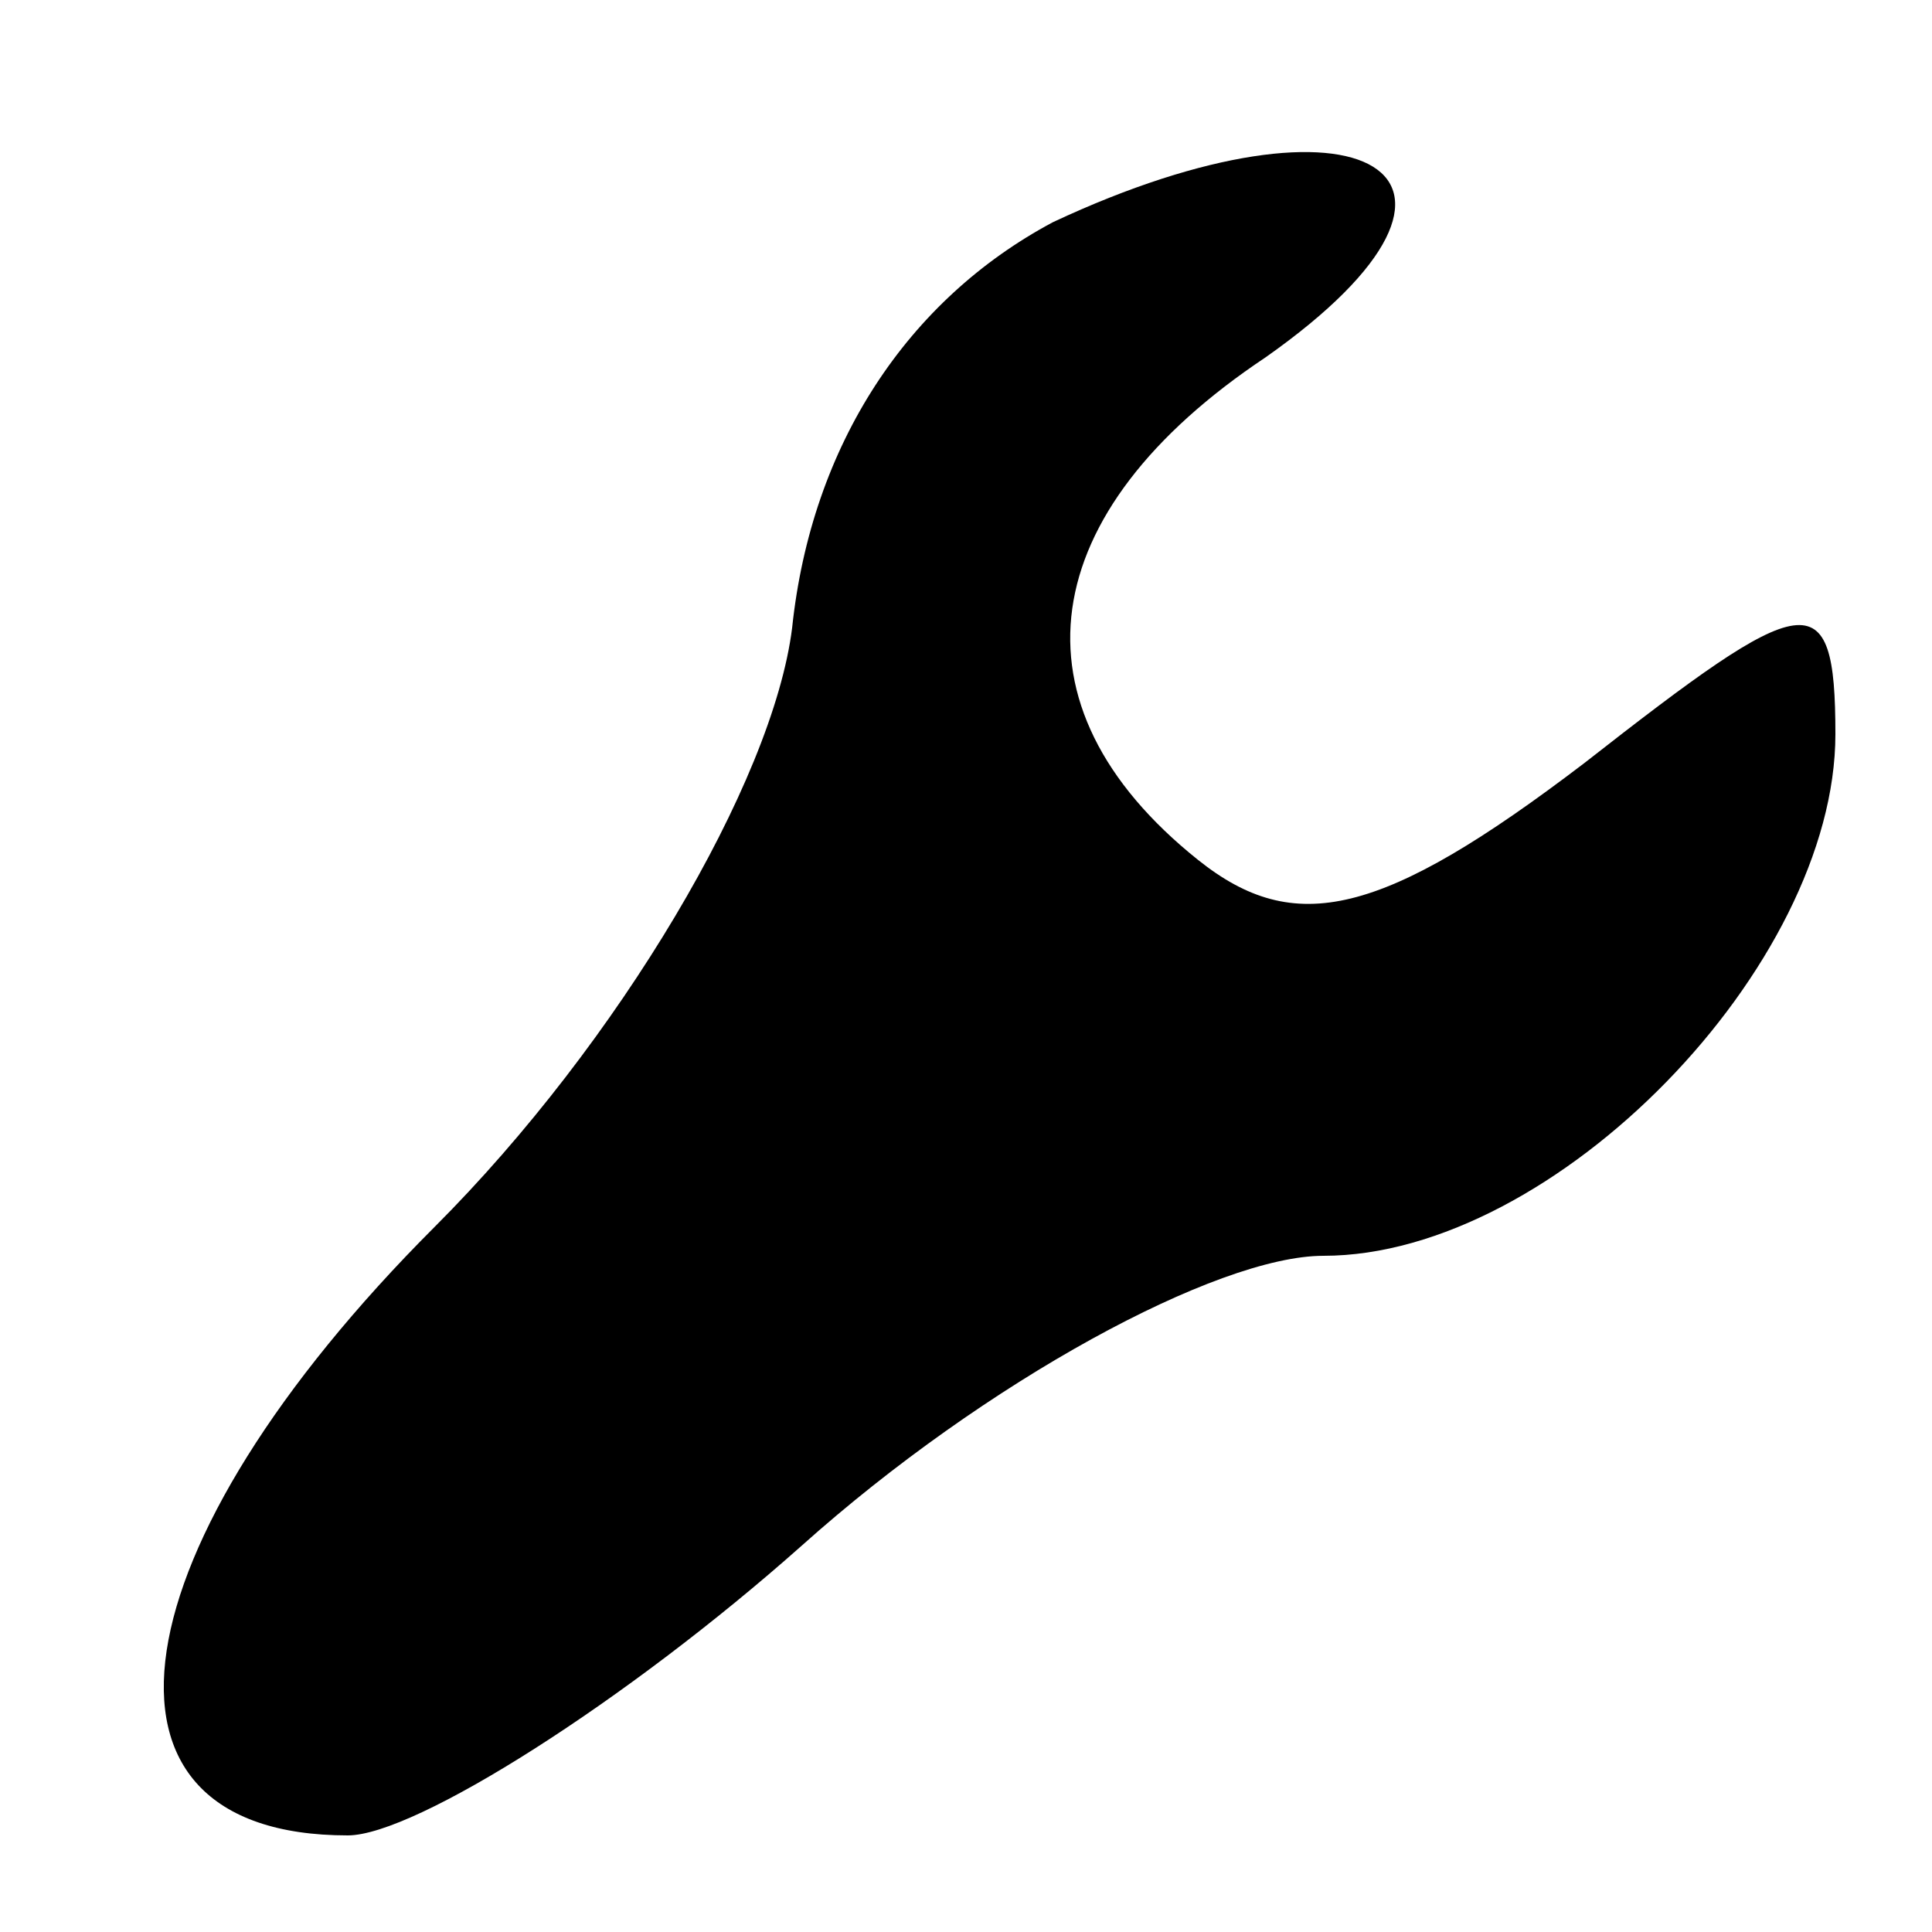 <?xml version="1.0" standalone="no"?>
<!DOCTYPE svg PUBLIC "-//W3C//DTD SVG 20010904//EN"
 "http://www.w3.org/TR/2001/REC-SVG-20010904/DTD/svg10.dtd">
<svg version="1.0" xmlns="http://www.w3.org/2000/svg"
 width="20pt" height="20pt" viewBox="0 0 20 20"
 preserveAspectRatio="xMidYMid meet">

<g transform="translate(0,20) scale(0.1,-0.1)"
fill="#000000" stroke="none">
<path d="M109 177 c-15 -8 -25 -23 -27 -42 -2 -16 -18 -43 -37 -62 -33 -33
-38 -63 -9 -63 7 0 29 14 47 30 19 17 43 30 54 30 24 0 53 30 53 54 0 16 -3
15 -26 -3 -21 -16 -30 -18 -40 -10 -20 16 -17 36 7 52 27 19 10 29 -22 14z"/>
</g>
</svg>

